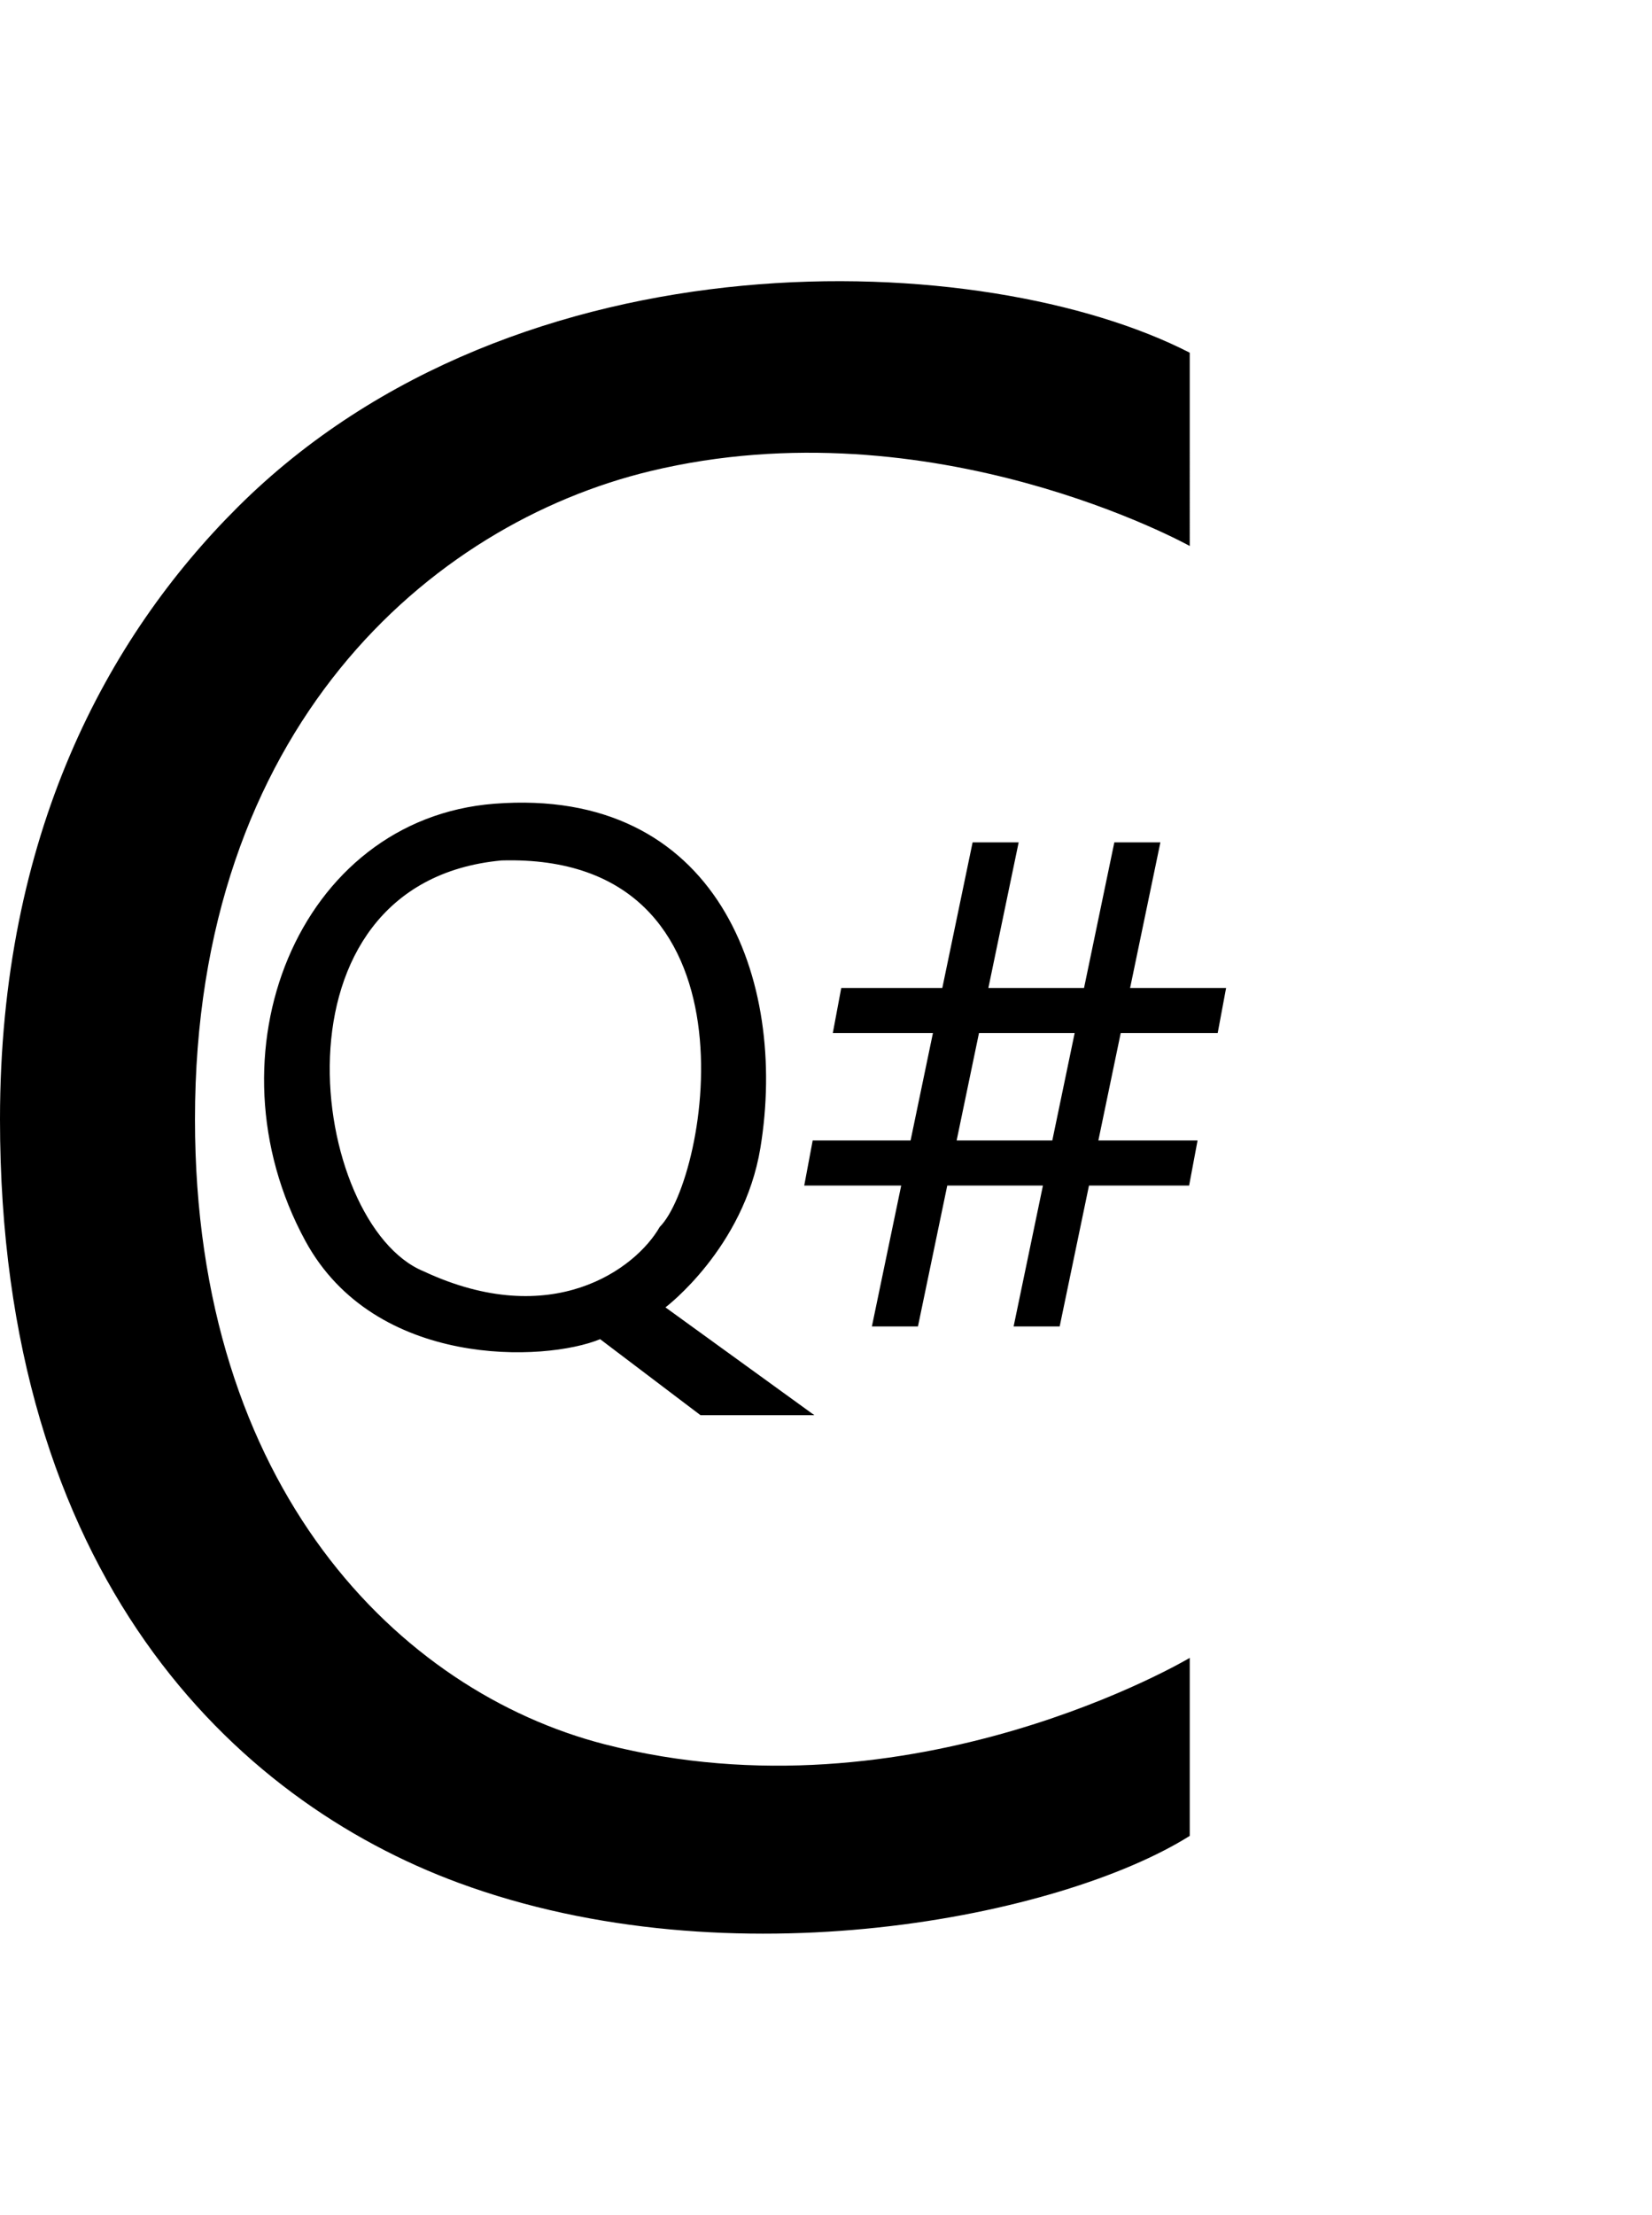 <svg xmlns="http://www.w3.org/2000/svg" width="382" height="512" viewBox="0 0 512 512"><path d="M368.733 82.047s-79.54-44.273-167.147-23.206c-68.354 16.438-141.158 79.85-141.158 200.85 0 114.286 63.423 177.279 126.953 193.626 95.28 24.516 181.352-26.765 181.352-26.765v55.15c-39.842 25.027-141.95 45.8-226.658 14.533C72.598 470.59 0 401.156 0 259.691 0 171.664 33.107 110.39 73.712 69.966c87.01-86.62 231.767-80.285 295.02-47.803zM185.996 327.803l31.102 23.547h35.289l-46.145-33.402s24.316-18.313 29.429-49.435c8.544-52.005-13.315-111.994-82.465-106.61-60.827 4.736-90.022 77.629-58.575 135.445 21.568 39.654 74.278 37.513 91.365 30.455zm-54.707-21.029C96 292.287 81.142 186.42 155.435 179.478c82.093-2.345 63.891 98.693 49.033 113.552-7.43 13.001-33.432 32.317-73.179 13.744zm216.05-73.805-6.924 33.269h30.743l-2.619 13.976h-31.032l-9.084 43.647h-14.275l9.083-43.647h-29.65l-9.084 43.647h-14.275l9.083-43.647h-30.052l2.619-13.976h30.342l6.923-33.269h-31.03l2.619-13.976h31.32l9.388-45.11h14.275l-9.388 45.11h29.65l9.388-45.11h14.276l-9.388 45.11H380l-2.607 13.976zm-14.276 0h-29.65l-6.924 33.269h29.65z"/></svg>